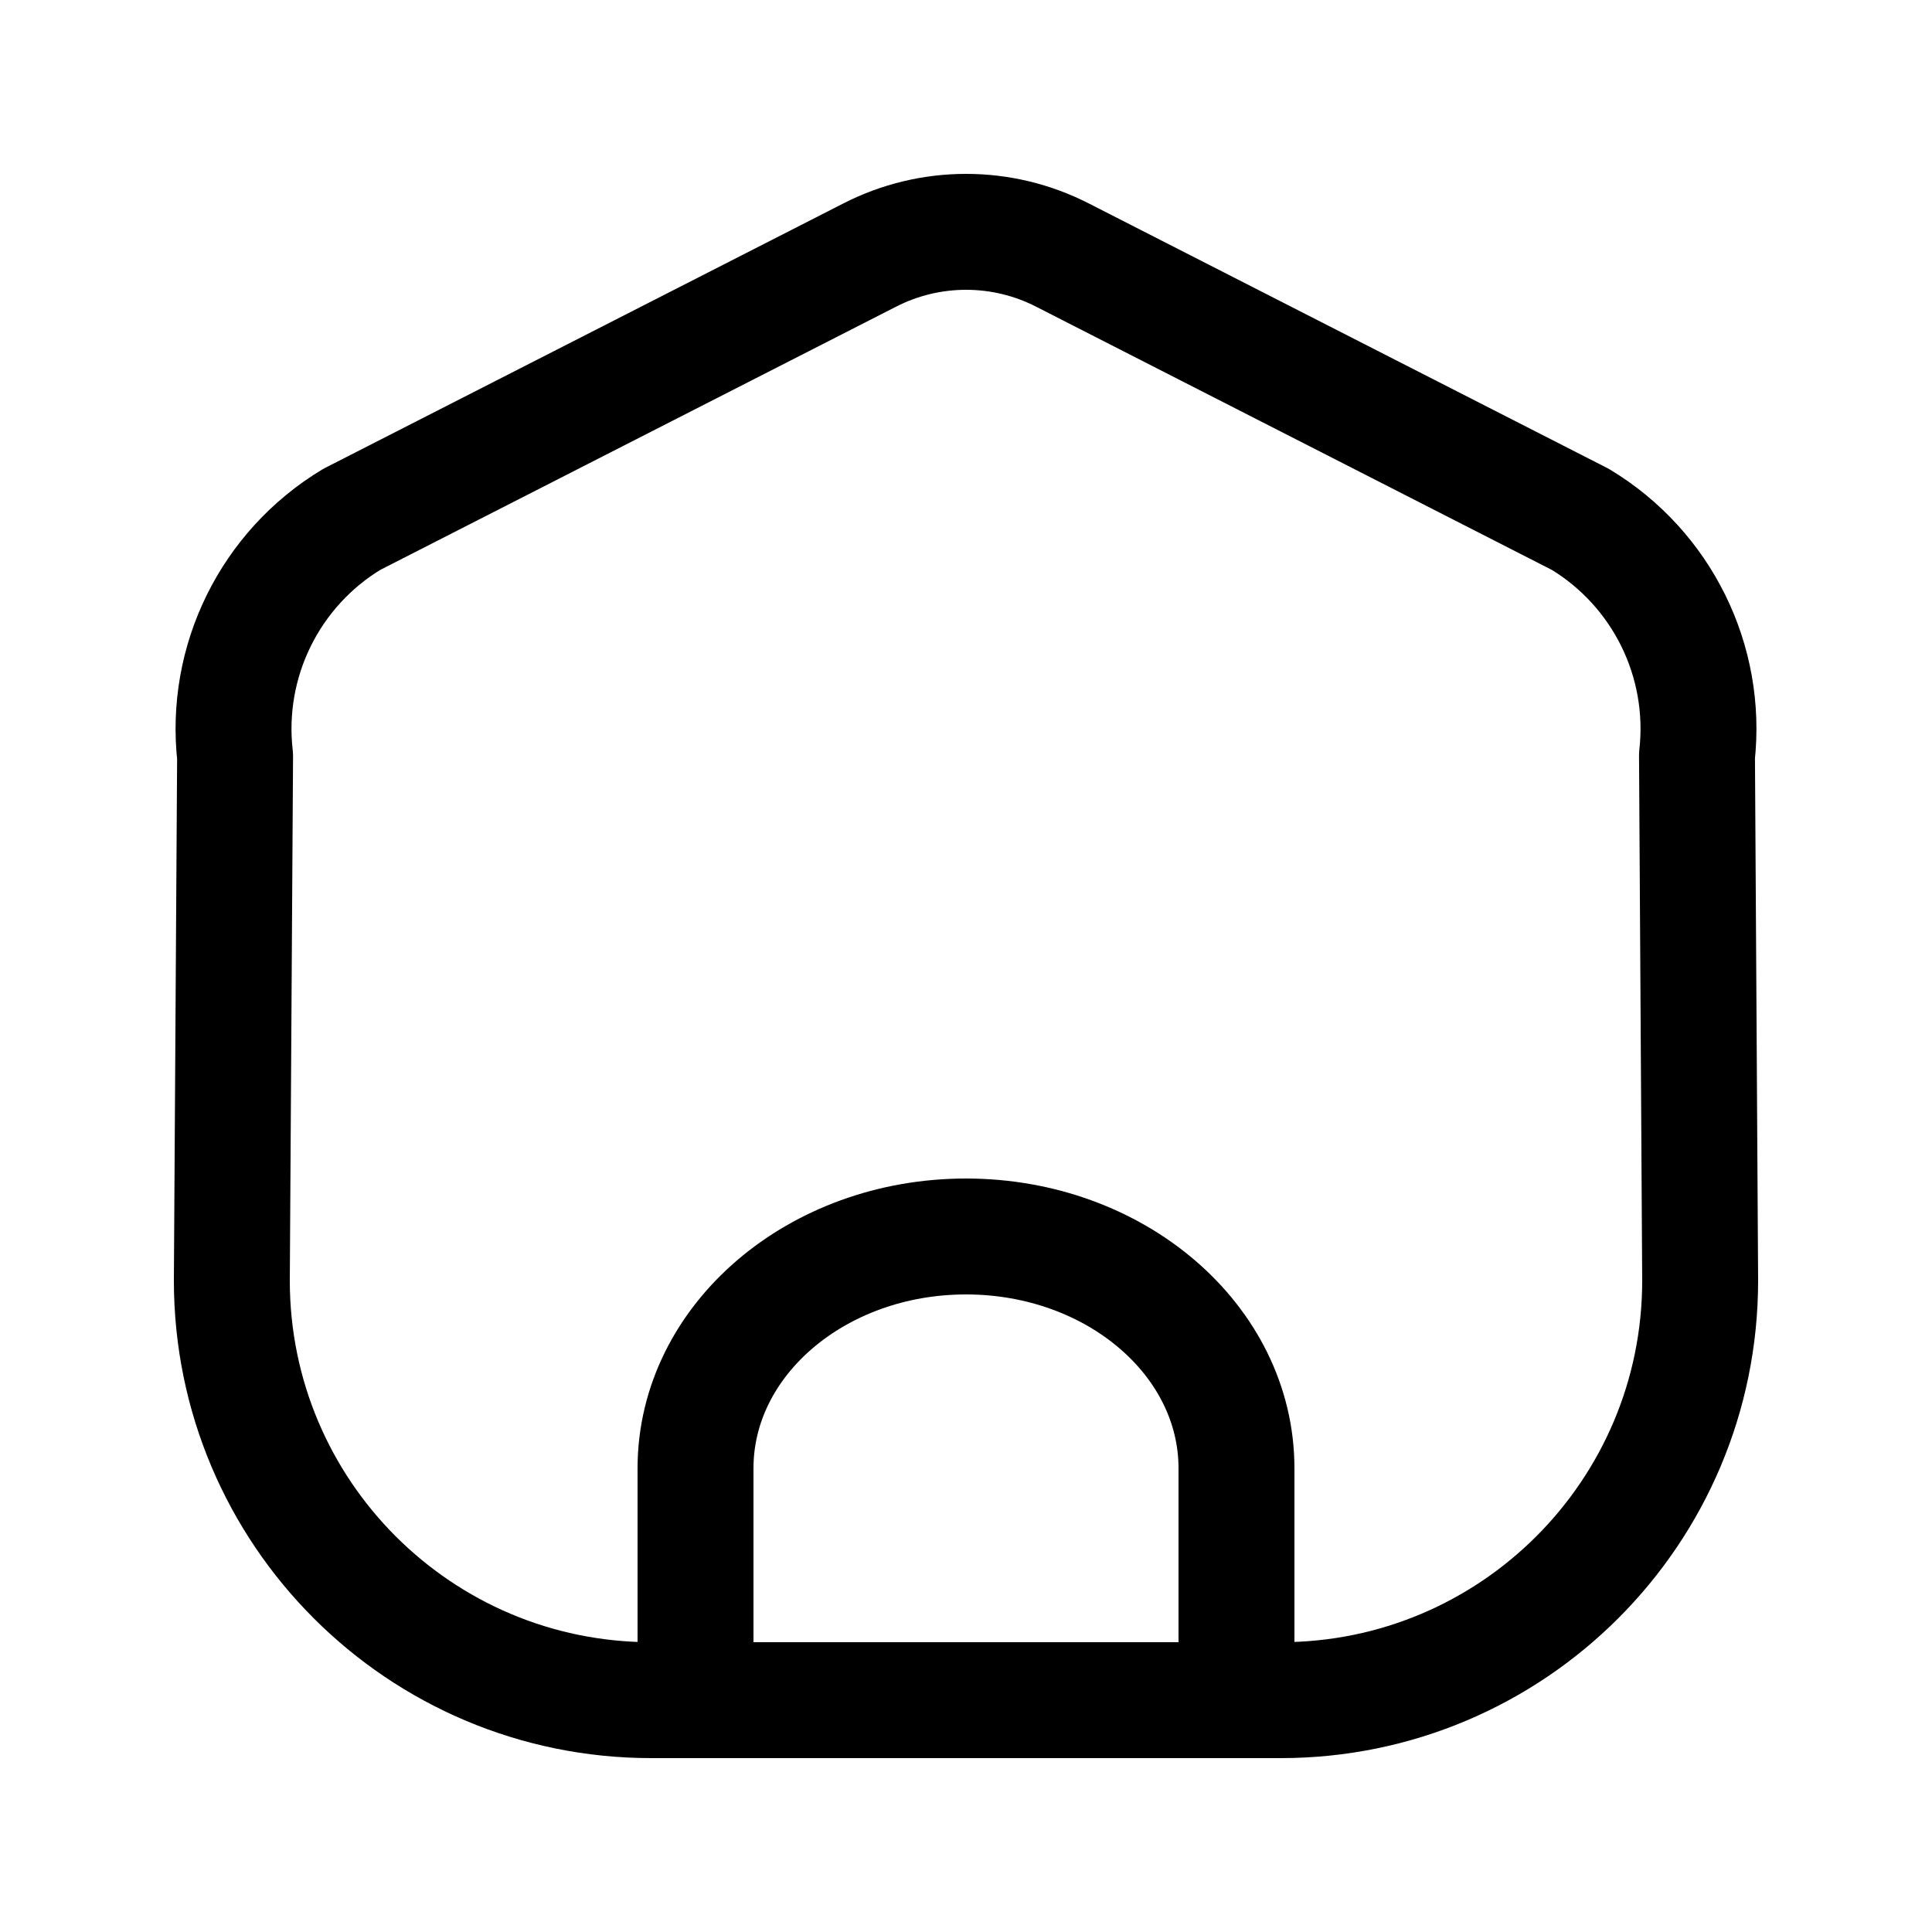 <svg width="25" height="25" viewBox="0 0 25 25" fill="none" xmlns="http://www.w3.org/2000/svg">
<path fill-rule="evenodd" clip-rule="evenodd" d="M4.551 6.721L11.249 3.303C12.035 2.899 12.967 2.899 13.753 3.303L20.45 6.721C21.506 7.359 22.095 8.552 21.959 9.778L22 16.571C22 19.57 19.57 22 16.571 22H8.429C5.43 22 3 19.57 3 16.571L3.042 9.786C2.903 8.557 3.493 7.36 4.551 6.721Z" stroke="black" stroke-width="1.5" stroke-linecap="round" stroke-linejoin="round"/>
<path d="M9 22V19C9 17.343 10.567 16 12.5 16C14.433 16 16 17.343 16 19V22" stroke="black" stroke-width="1.5" stroke-linecap="round" stroke-linejoin="round"/>
</svg>
